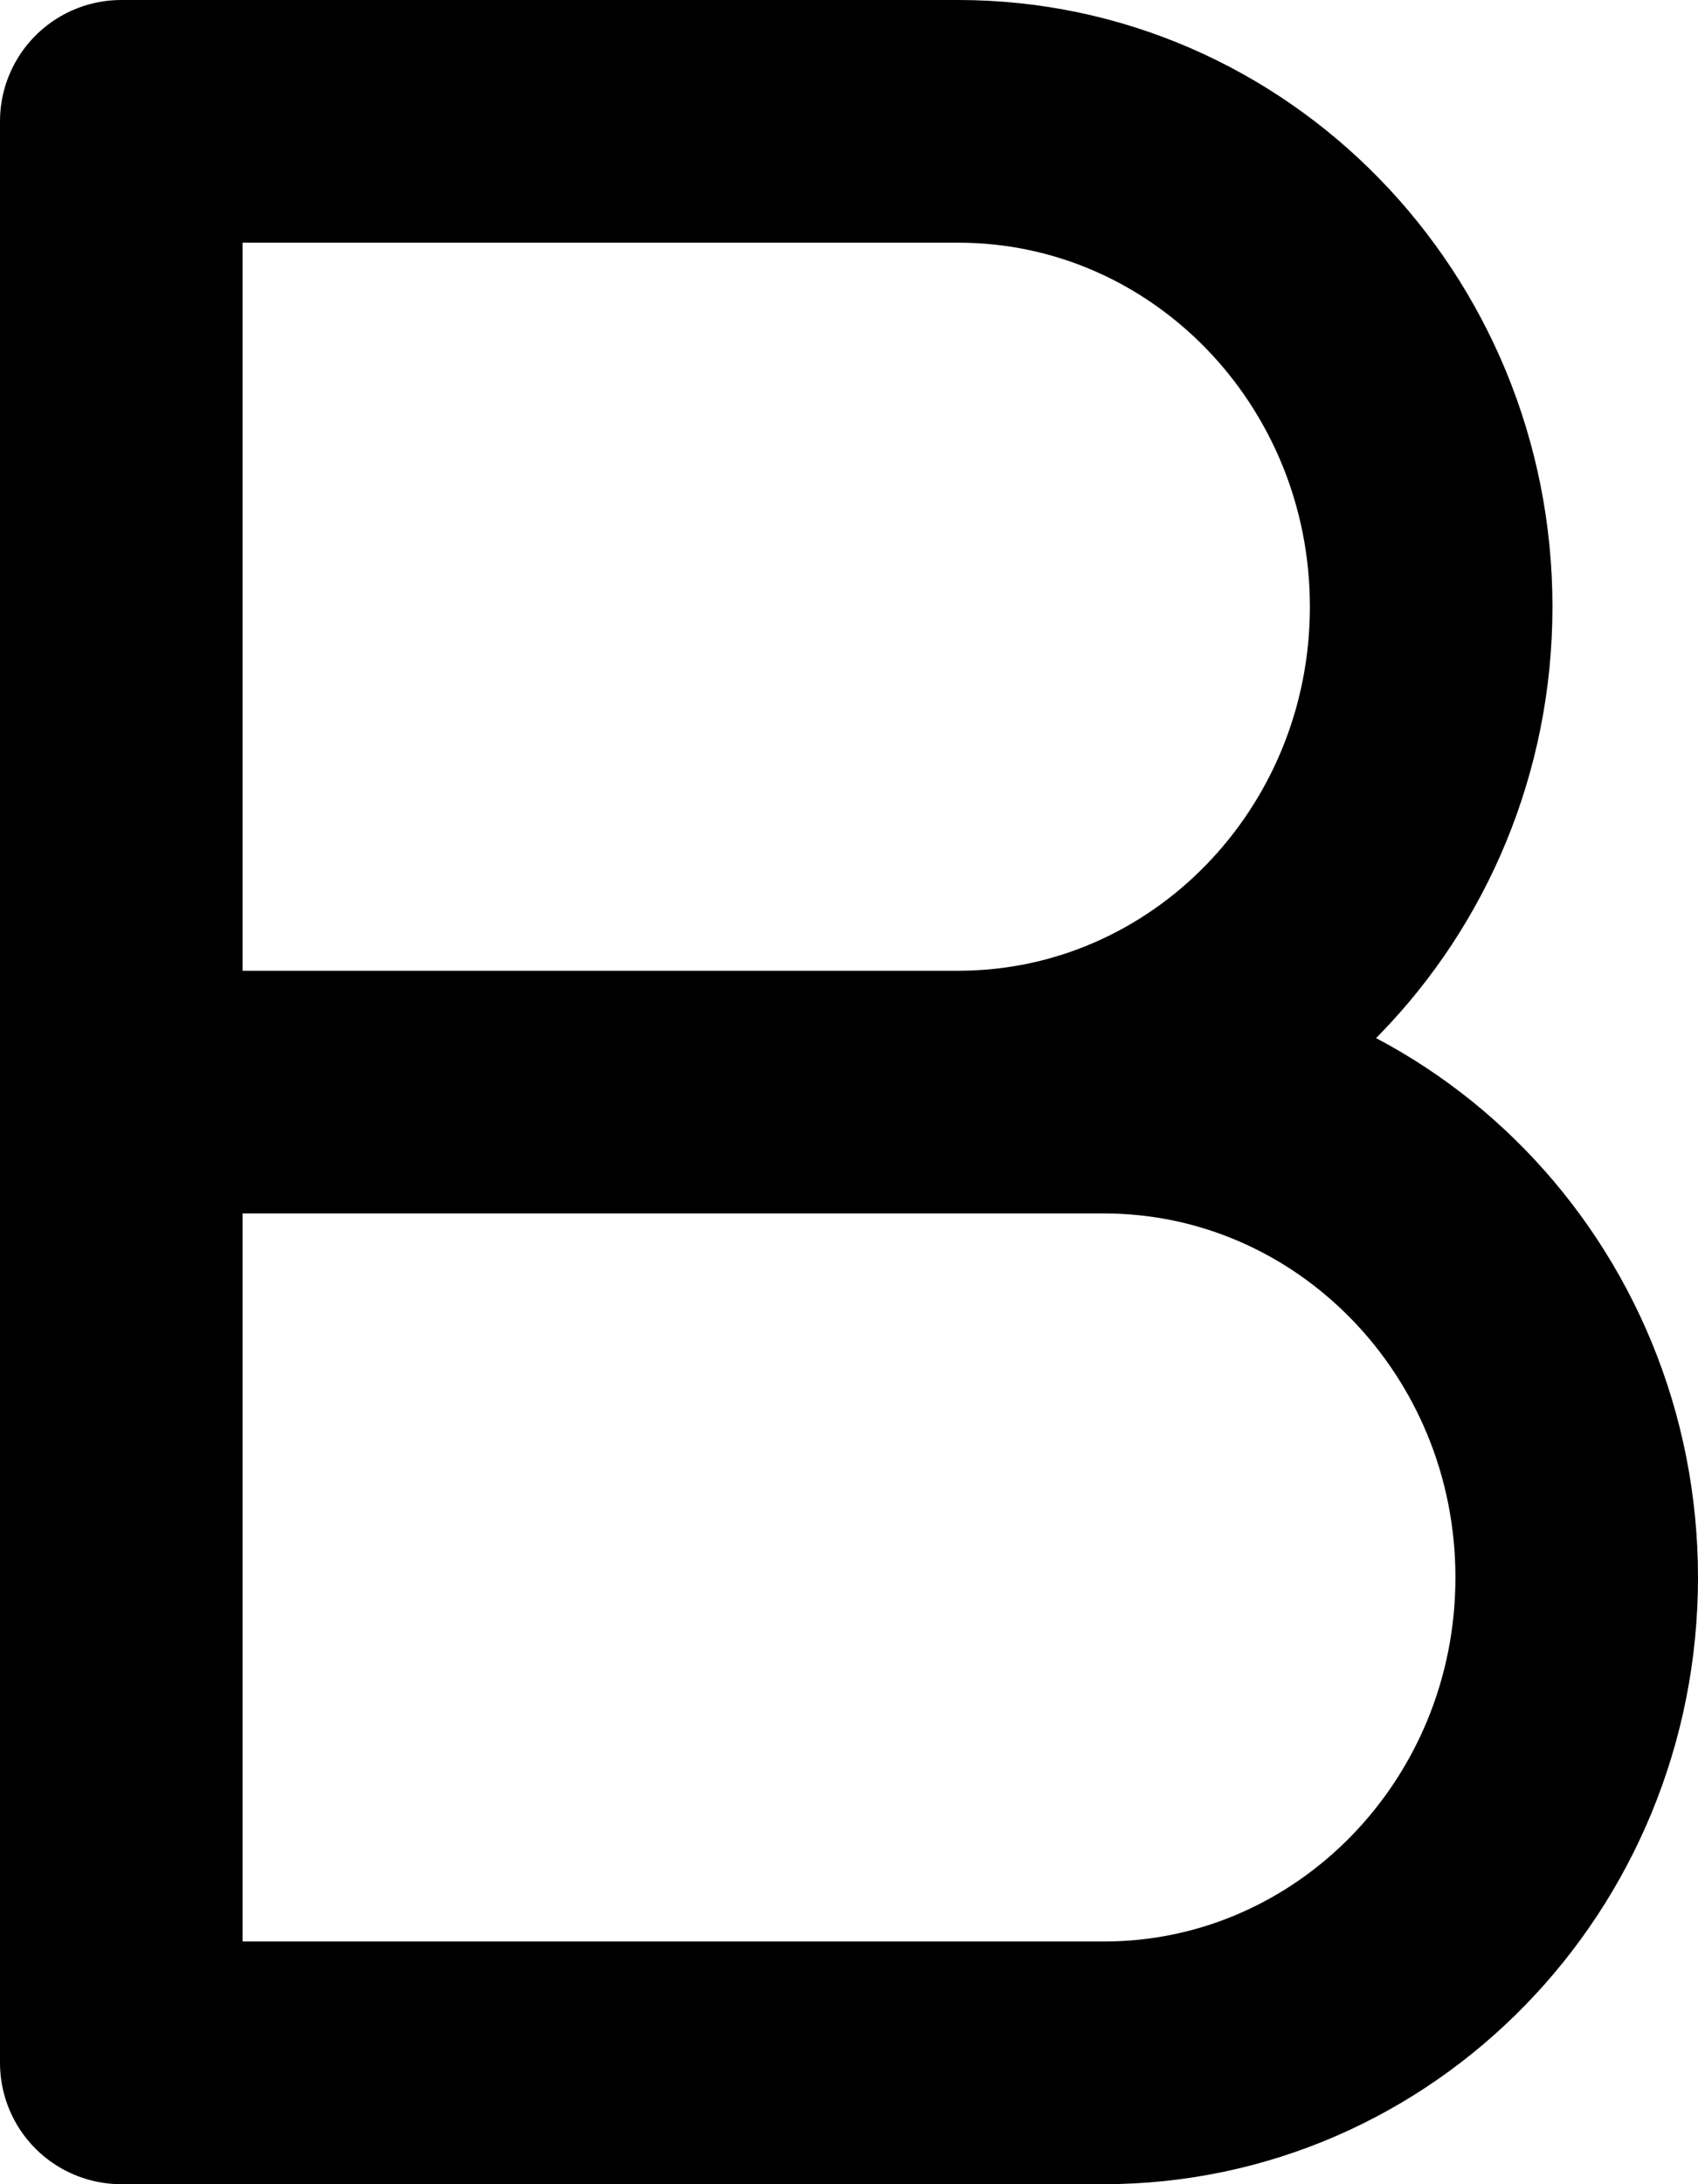 <svg width="14" height="18" viewBox="0 0 14 18" fill="none" xmlns="http://www.w3.org/2000/svg">
<path d="M1 9V17H9.1C11.254 17 13 15.209 13 13C13 10.791 11.254 9 9.1 9H1ZM1 9H7.9C10.054 9 11.8 7.209 11.8 5C11.8 2.791 10.054 1 7.9 1H1V9Z" stroke="black" stroke-width="2" stroke-linecap="round" stroke-linejoin="round"/>
</svg>
